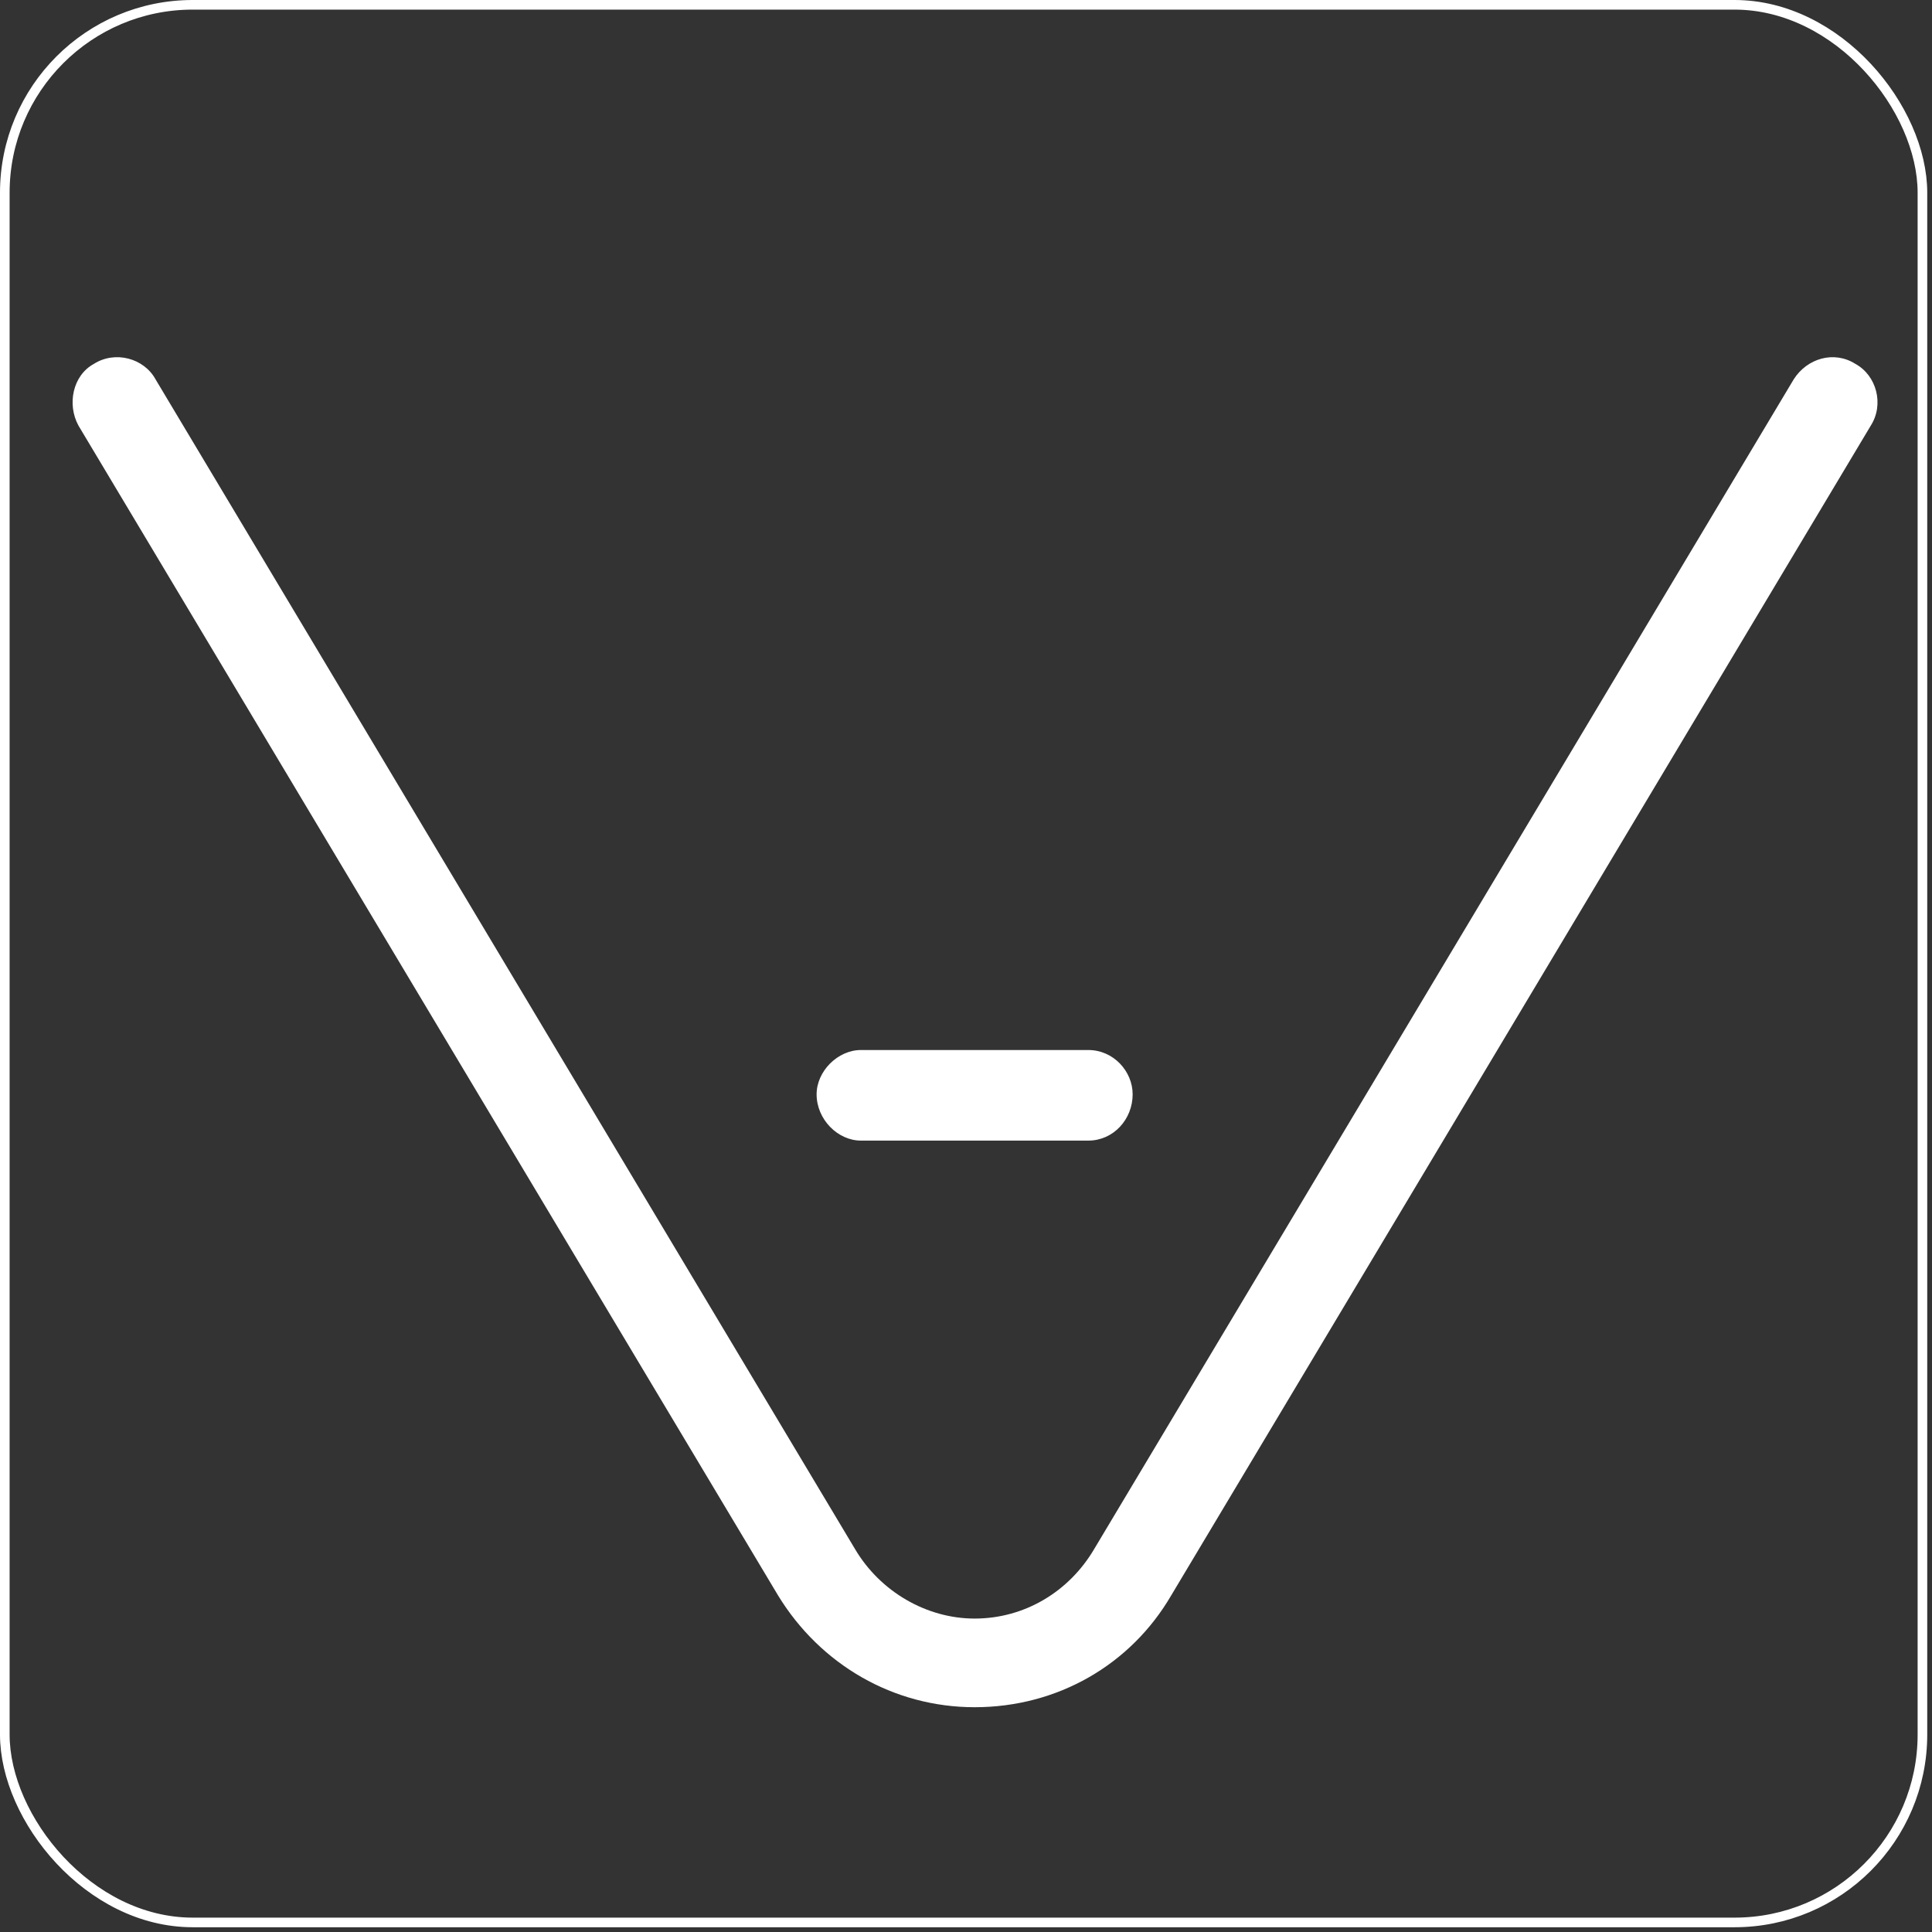 <svg width="43" height="43" viewBox="0 0 43 43" fill="none" xmlns="http://www.w3.org/2000/svg">
<rect x="0" y="0" width="43" height="43" fill="#333333" stroke="none"/>
<rect x="0.107" y="0.107" width="42.68" height="42.68" rx="4.182" stroke="white" stroke-width="0.214"/>
<path d="M19.161 25.386C18.646 25.386 18.175 24.914 18.175 24.356C18.175 23.842 18.646 23.37 19.161 23.37H24.223C24.78 23.37 25.209 23.842 25.209 24.356C25.209 24.914 24.78 25.386 24.223 25.386L19.161 25.386ZM1.746 9.472C1.489 9 1.617 8.357 2.089 8.099C2.561 7.799 3.204 7.971 3.462 8.443L19.032 34.48C19.59 35.423 20.62 36.024 21.692 36.024C22.807 36.024 23.794 35.423 24.351 34.48L39.922 8.443C40.222 7.971 40.823 7.799 41.295 8.099C41.767 8.357 41.938 9 41.638 9.472L26.067 35.509C25.166 37.053 23.536 37.997 21.692 37.997C19.89 37.997 18.26 37.053 17.317 35.509L1.746 9.472Z" fill="white"/>
</svg>
